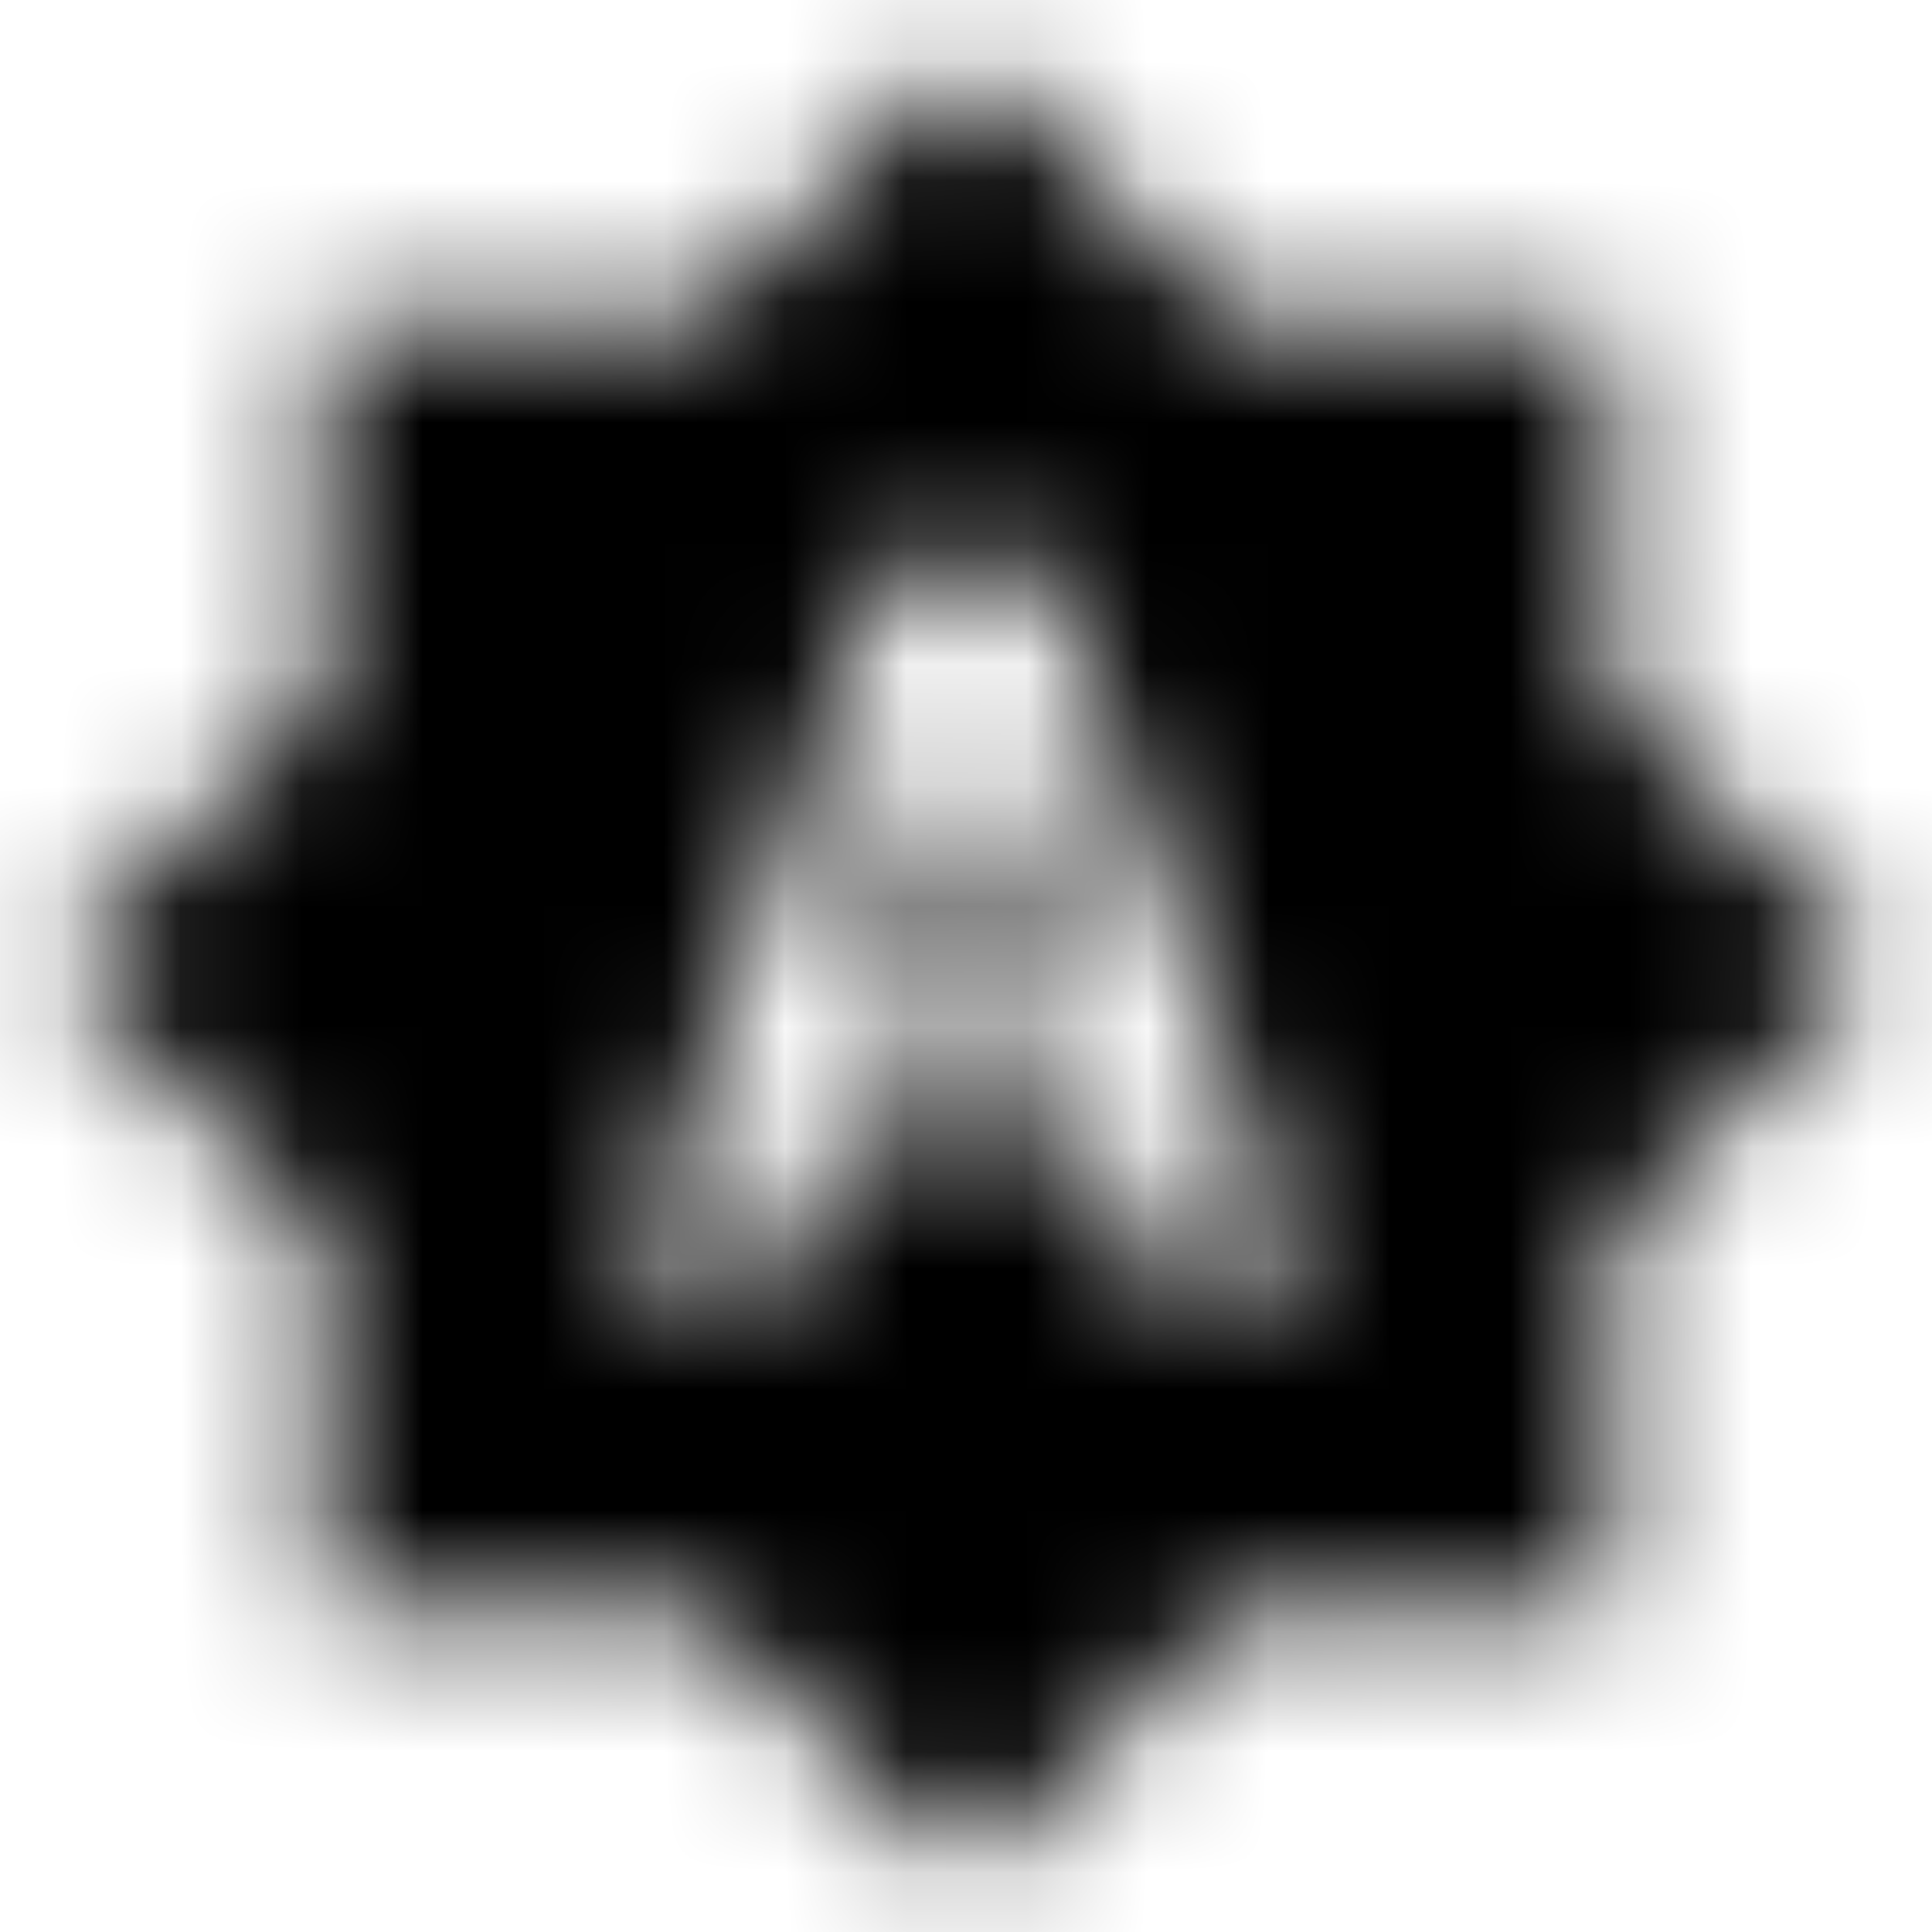 <svg xmlns="http://www.w3.org/2000/svg" xmlns:xlink="http://www.w3.org/1999/xlink" width="16" height="16" viewBox="0 0 16 16">
  <defs>
    <path id="brightness-auto-a" d="M7.233,8.433 L8.767,8.433 L8,6 L7.233,8.433 Z M13.333,5.793 L13.333,2.667 L10.207,2.667 L8,0.46 L5.793,2.667 L2.667,2.667 L2.667,5.793 L0.46,8 L2.667,10.207 L2.667,13.333 L5.793,13.333 L8,15.54 L10.207,13.333 L13.333,13.333 L13.333,10.207 L15.54,8 L13.333,5.793 Z M9.533,10.667 L9.067,9.333 L6.933,9.333 L6.467,10.667 L5.2,10.667 L7.333,4.667 L8.667,4.667 L10.8,10.667 L9.533,10.667 L9.533,10.667 Z"/>
  </defs>
  <g fill="none" fill-rule="evenodd">
    <mask id="brightness-auto-b" fill="#fff">
      <use xlink:href="#brightness-auto-a"/>
    </mask>
    <g fill="CurrentColor" mask="url(#brightness-auto-b)">
      <rect width="16" height="16"/>
    </g>
  </g>
</svg>
